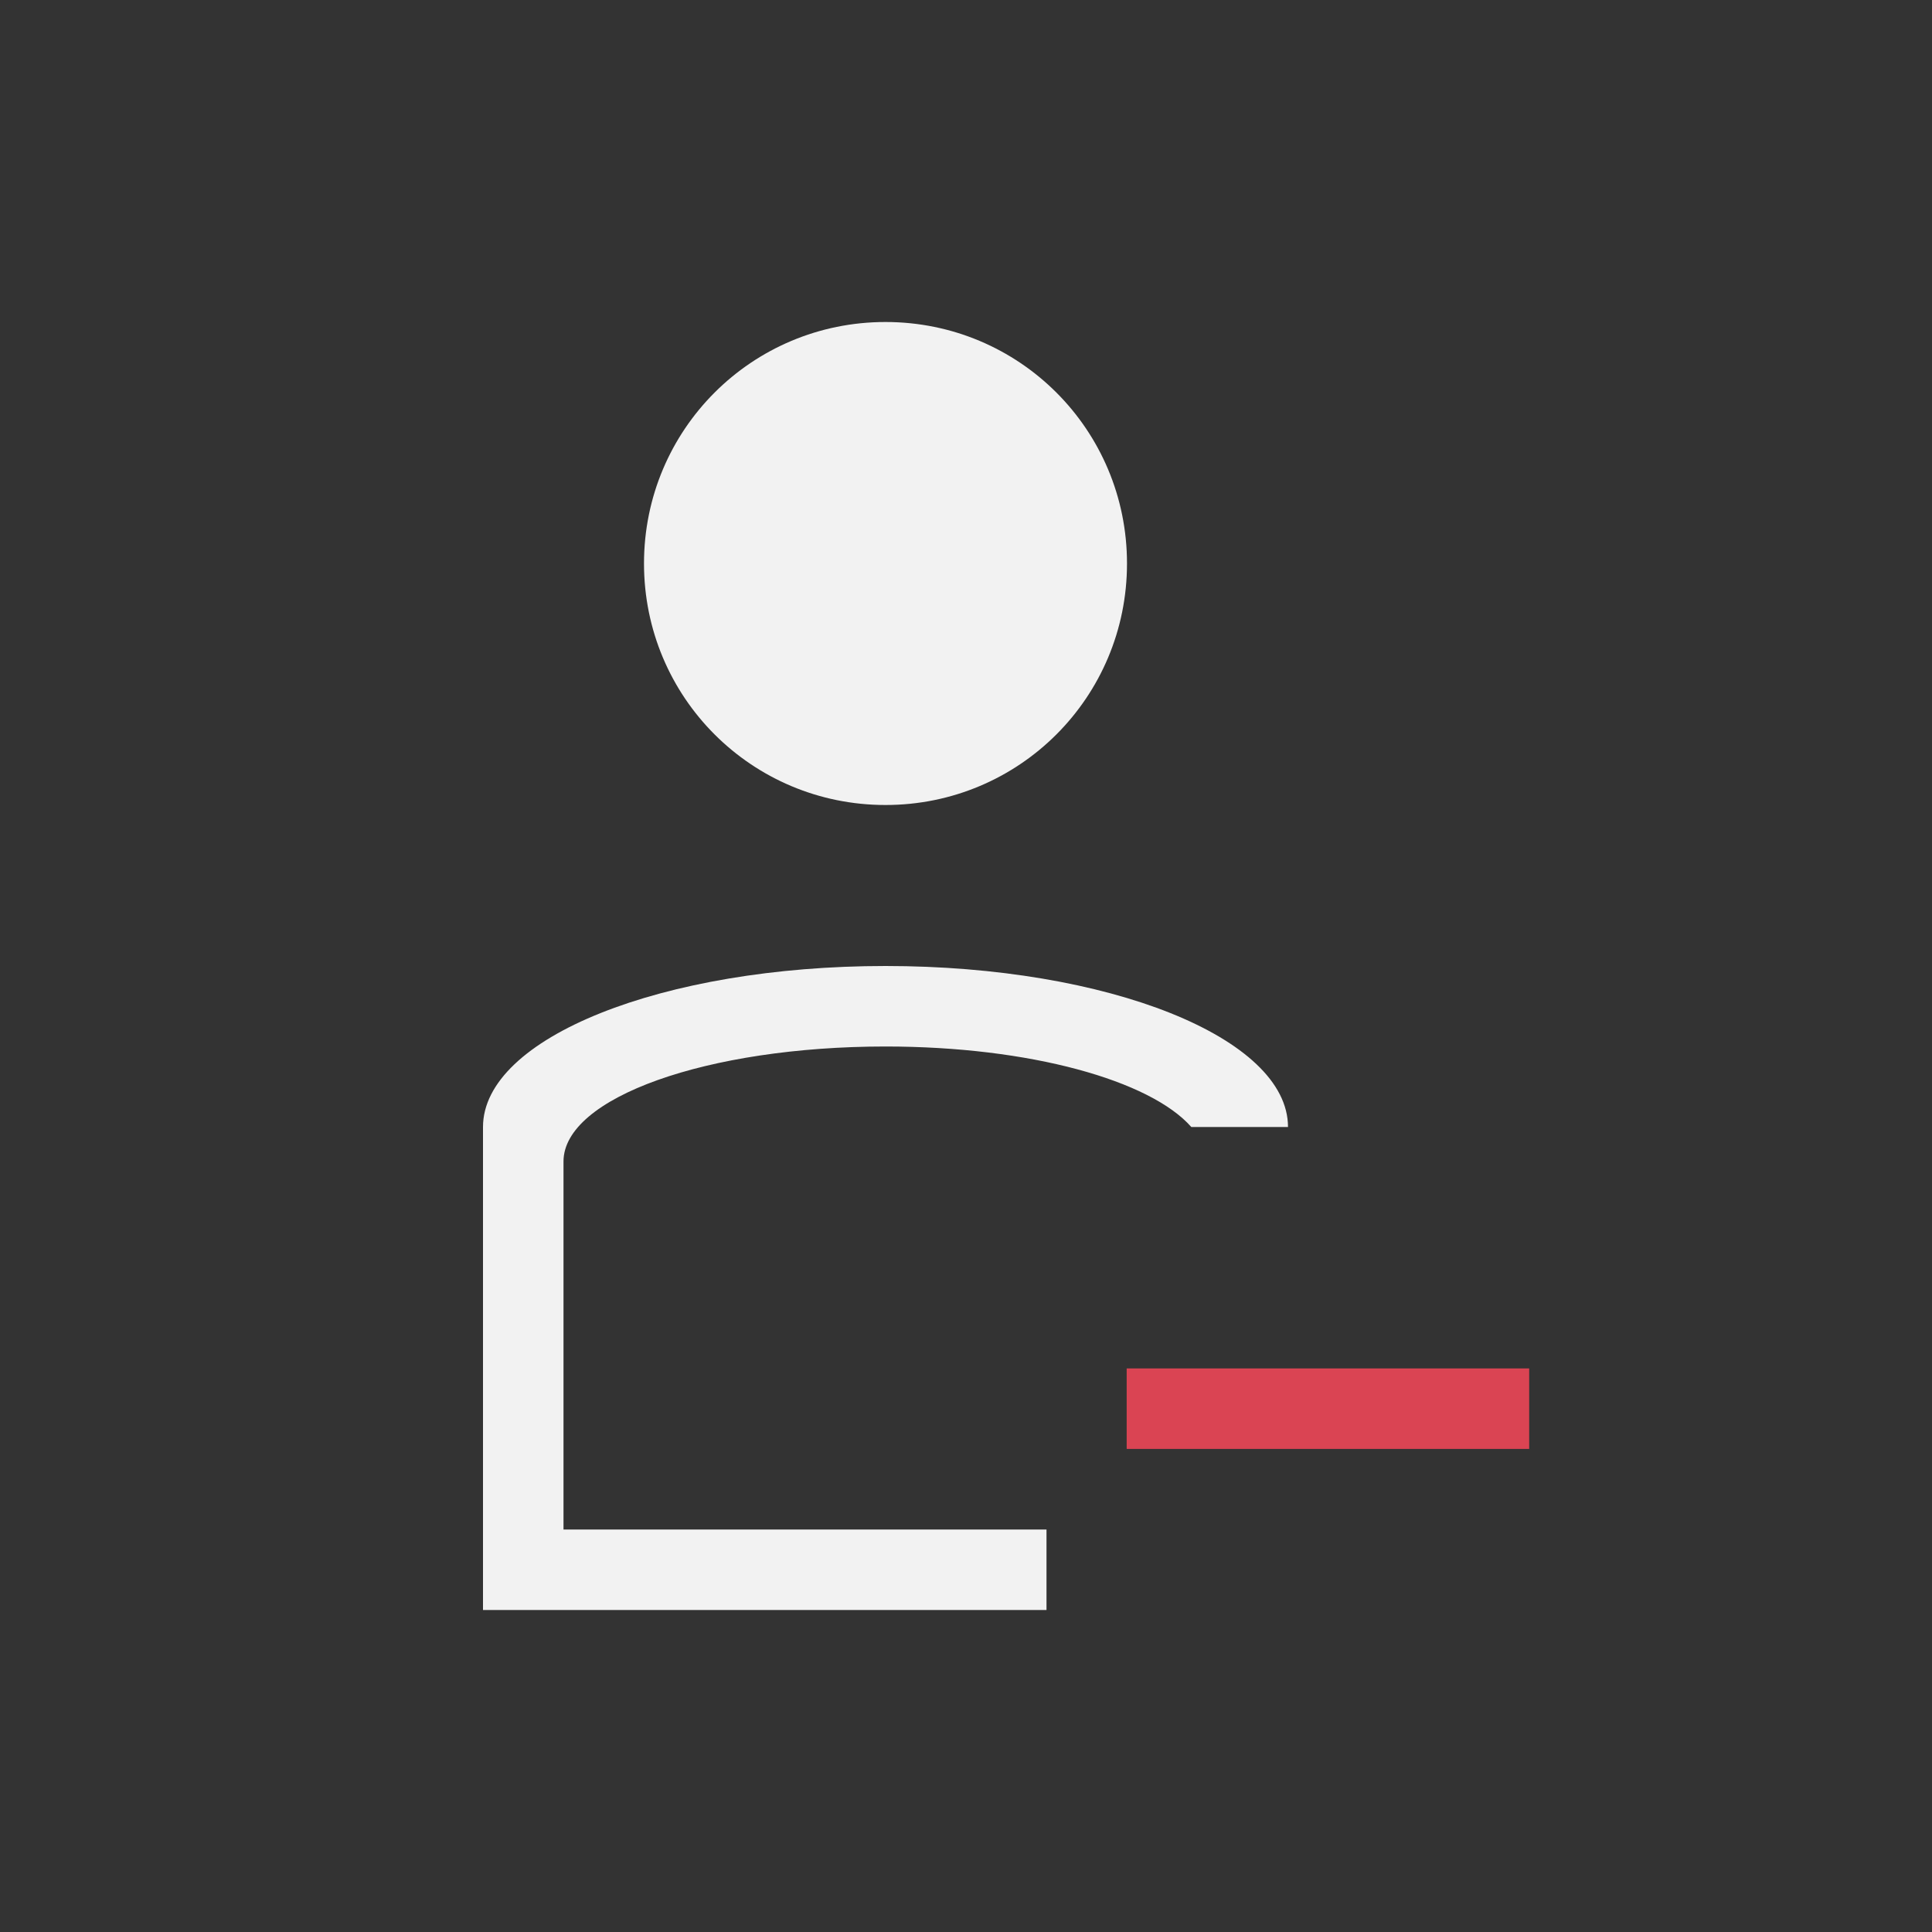 <?xml version="1.0" encoding="UTF-8" standalone="no"?>
<svg xmlns="http://www.w3.org/2000/svg" width="24" height="24" version="1.1">
 <rect width="100%" height="100%" fill="#333333" stroke="none"/>
 <g transform="translate(-326,-532.362)">
  <g transform="translate(-95.714,7.571)">
   <path transform="translate(421.714,525.791)" d="M 11,3 C 9.338,3 8,4.338 8,6 8,7.662 9.338,9 11,9 12.662,9 14,7.662 14,6 14,4.338 12.662,3 11,3 Z m 0,8 c -2.77,0 -5,0.892 -5,2 l 0,5 0,1 1.201,0 L 13,19 13,18 7,18 7,13.428 C 7,12.636 8.784,12 11,12 c 1.795,0 3.289,0.421 3.799,1 L 16,13 c 0,-1.108 -2.23,-2 -5,-2 z" style="opacity:1;fill:#f2f2f2;fill-opacity:1;"/>
   <rect y="541.79" x="435.71" height="1" width="5" style="opacity:1;fill:#da4453;fill-opacity:1;"/>
  </g>
 </g>
</svg>
